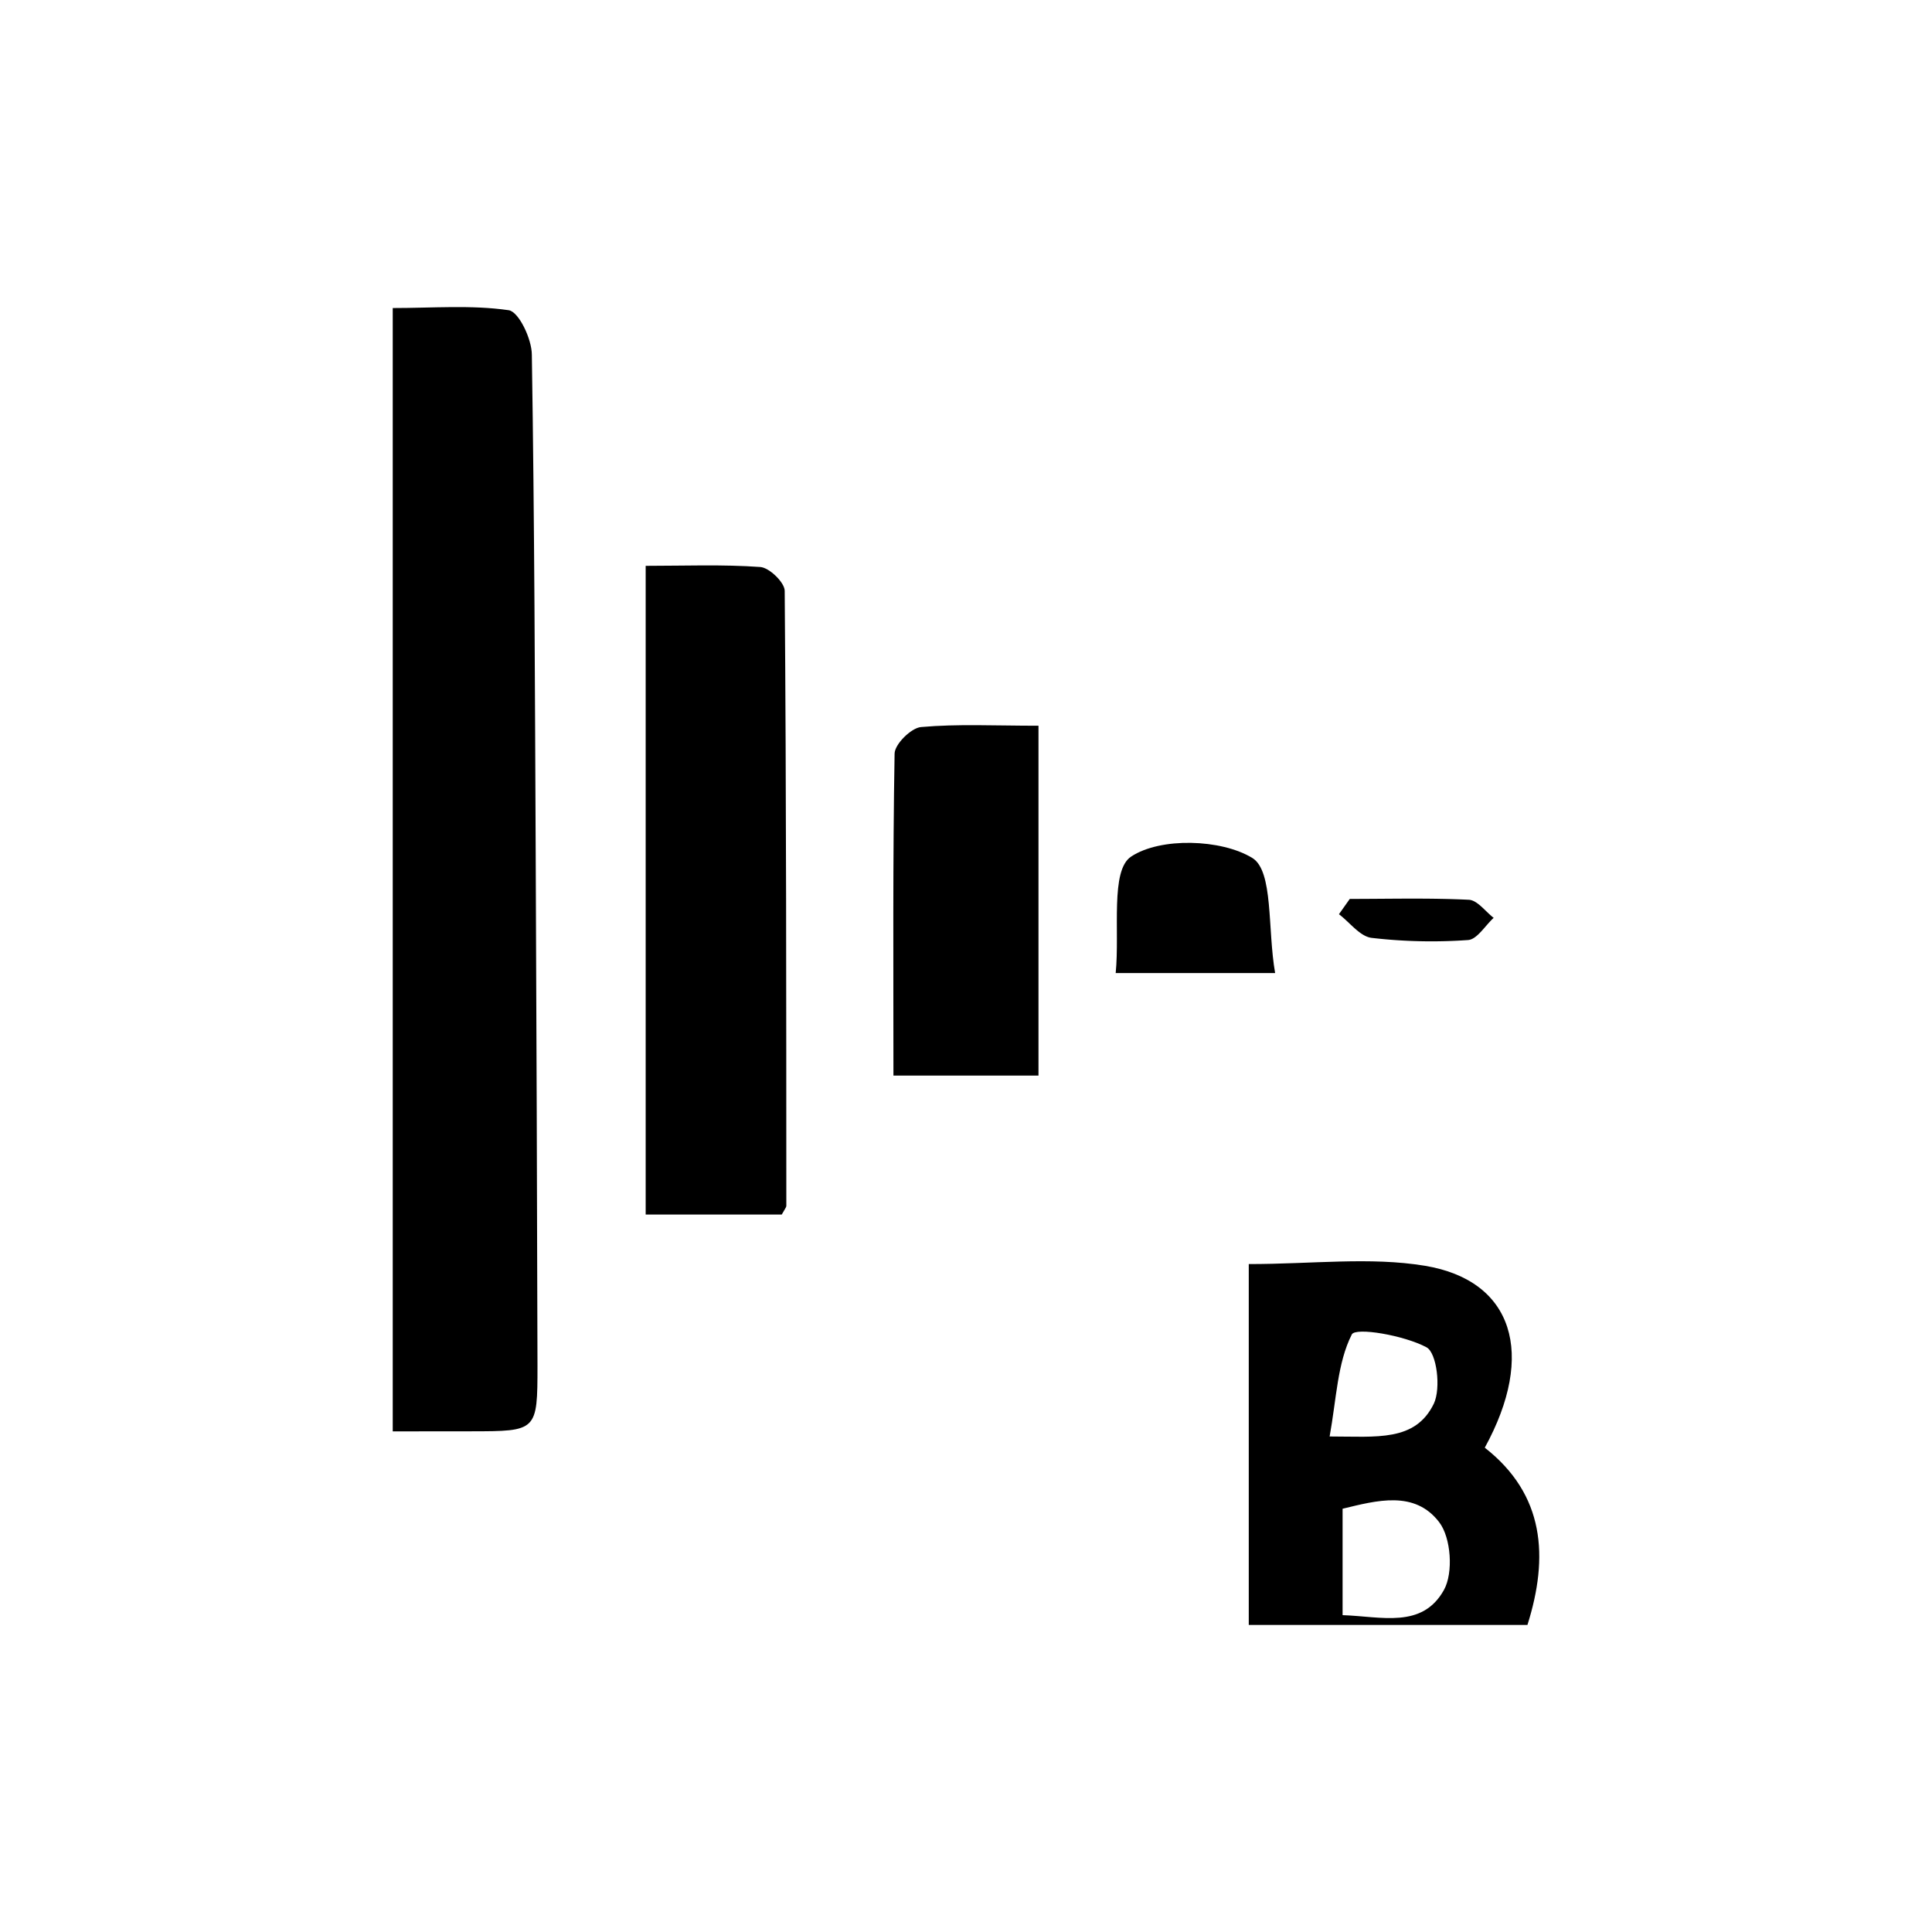 <svg id="Layer_27" data-name="Layer 27" xmlns="http://www.w3.org/2000/svg" viewBox="0 0 250 250"><title>reverb-b-music-2</title><path d="M161.59,210.27v-46.7c8.24,0,15.69-.95,22.79.22,11.45,1.9,14.39,11.43,7.75,23.54,7.76,6.07,8.3,14.13,5.52,22.94ZM173.73,209c5,.16,10.31,1.8,13.12-3.27,1.23-2.22.92-6.75-.62-8.76-3.18-4.16-8.08-2.81-12.5-1.74Zm-1.68-23.12c6.1,0,11.08.71,13.49-4.25.94-2,.38-6.58-.95-7.29-2.88-1.55-9.19-2.63-9.67-1.66C173.05,176.38,172.94,181,172.05,185.9Z"/><path d="M50.82,185.22V39.86c5.18,0,10.18-.42,15,.28,1.31.18,3,3.74,3,5.77.34,21.6.4,43.21.5,64.82q.15,33,.23,66c0,8.47-.06,8.47-8.56,8.48Z"/><path d="M101.16,157.16H83.55V73.22c5,0,9.94-.2,14.83.15,1.17.08,3.15,2,3.16,3.08.21,26.53.2,53.06.21,79.59C101.75,156.22,101.58,156.4,101.16,157.16Z"/><path d="M115.61,139.18c0-14.23-.09-27.94.15-41.65,0-1.22,2.14-3.34,3.42-3.45,4.73-.42,9.52-.17,15.2-.17v45.27Z"/><path d="M165,125.91H144.37c.54-5.45-.73-13.28,2-15.07,3.79-2.51,11.65-2.28,15.68.18C164.8,112.71,164,120.2,165,125.91Z"/><path d="M174.66,116.32c5.13,0,10.28-.14,15.41.11,1.11.06,2.14,1.52,3.21,2.34-1.1,1-2.15,2.79-3.31,2.87a66.72,66.72,0,0,1-12.48-.28c-1.51-.18-2.82-2-4.23-3.06Z"/></svg>
